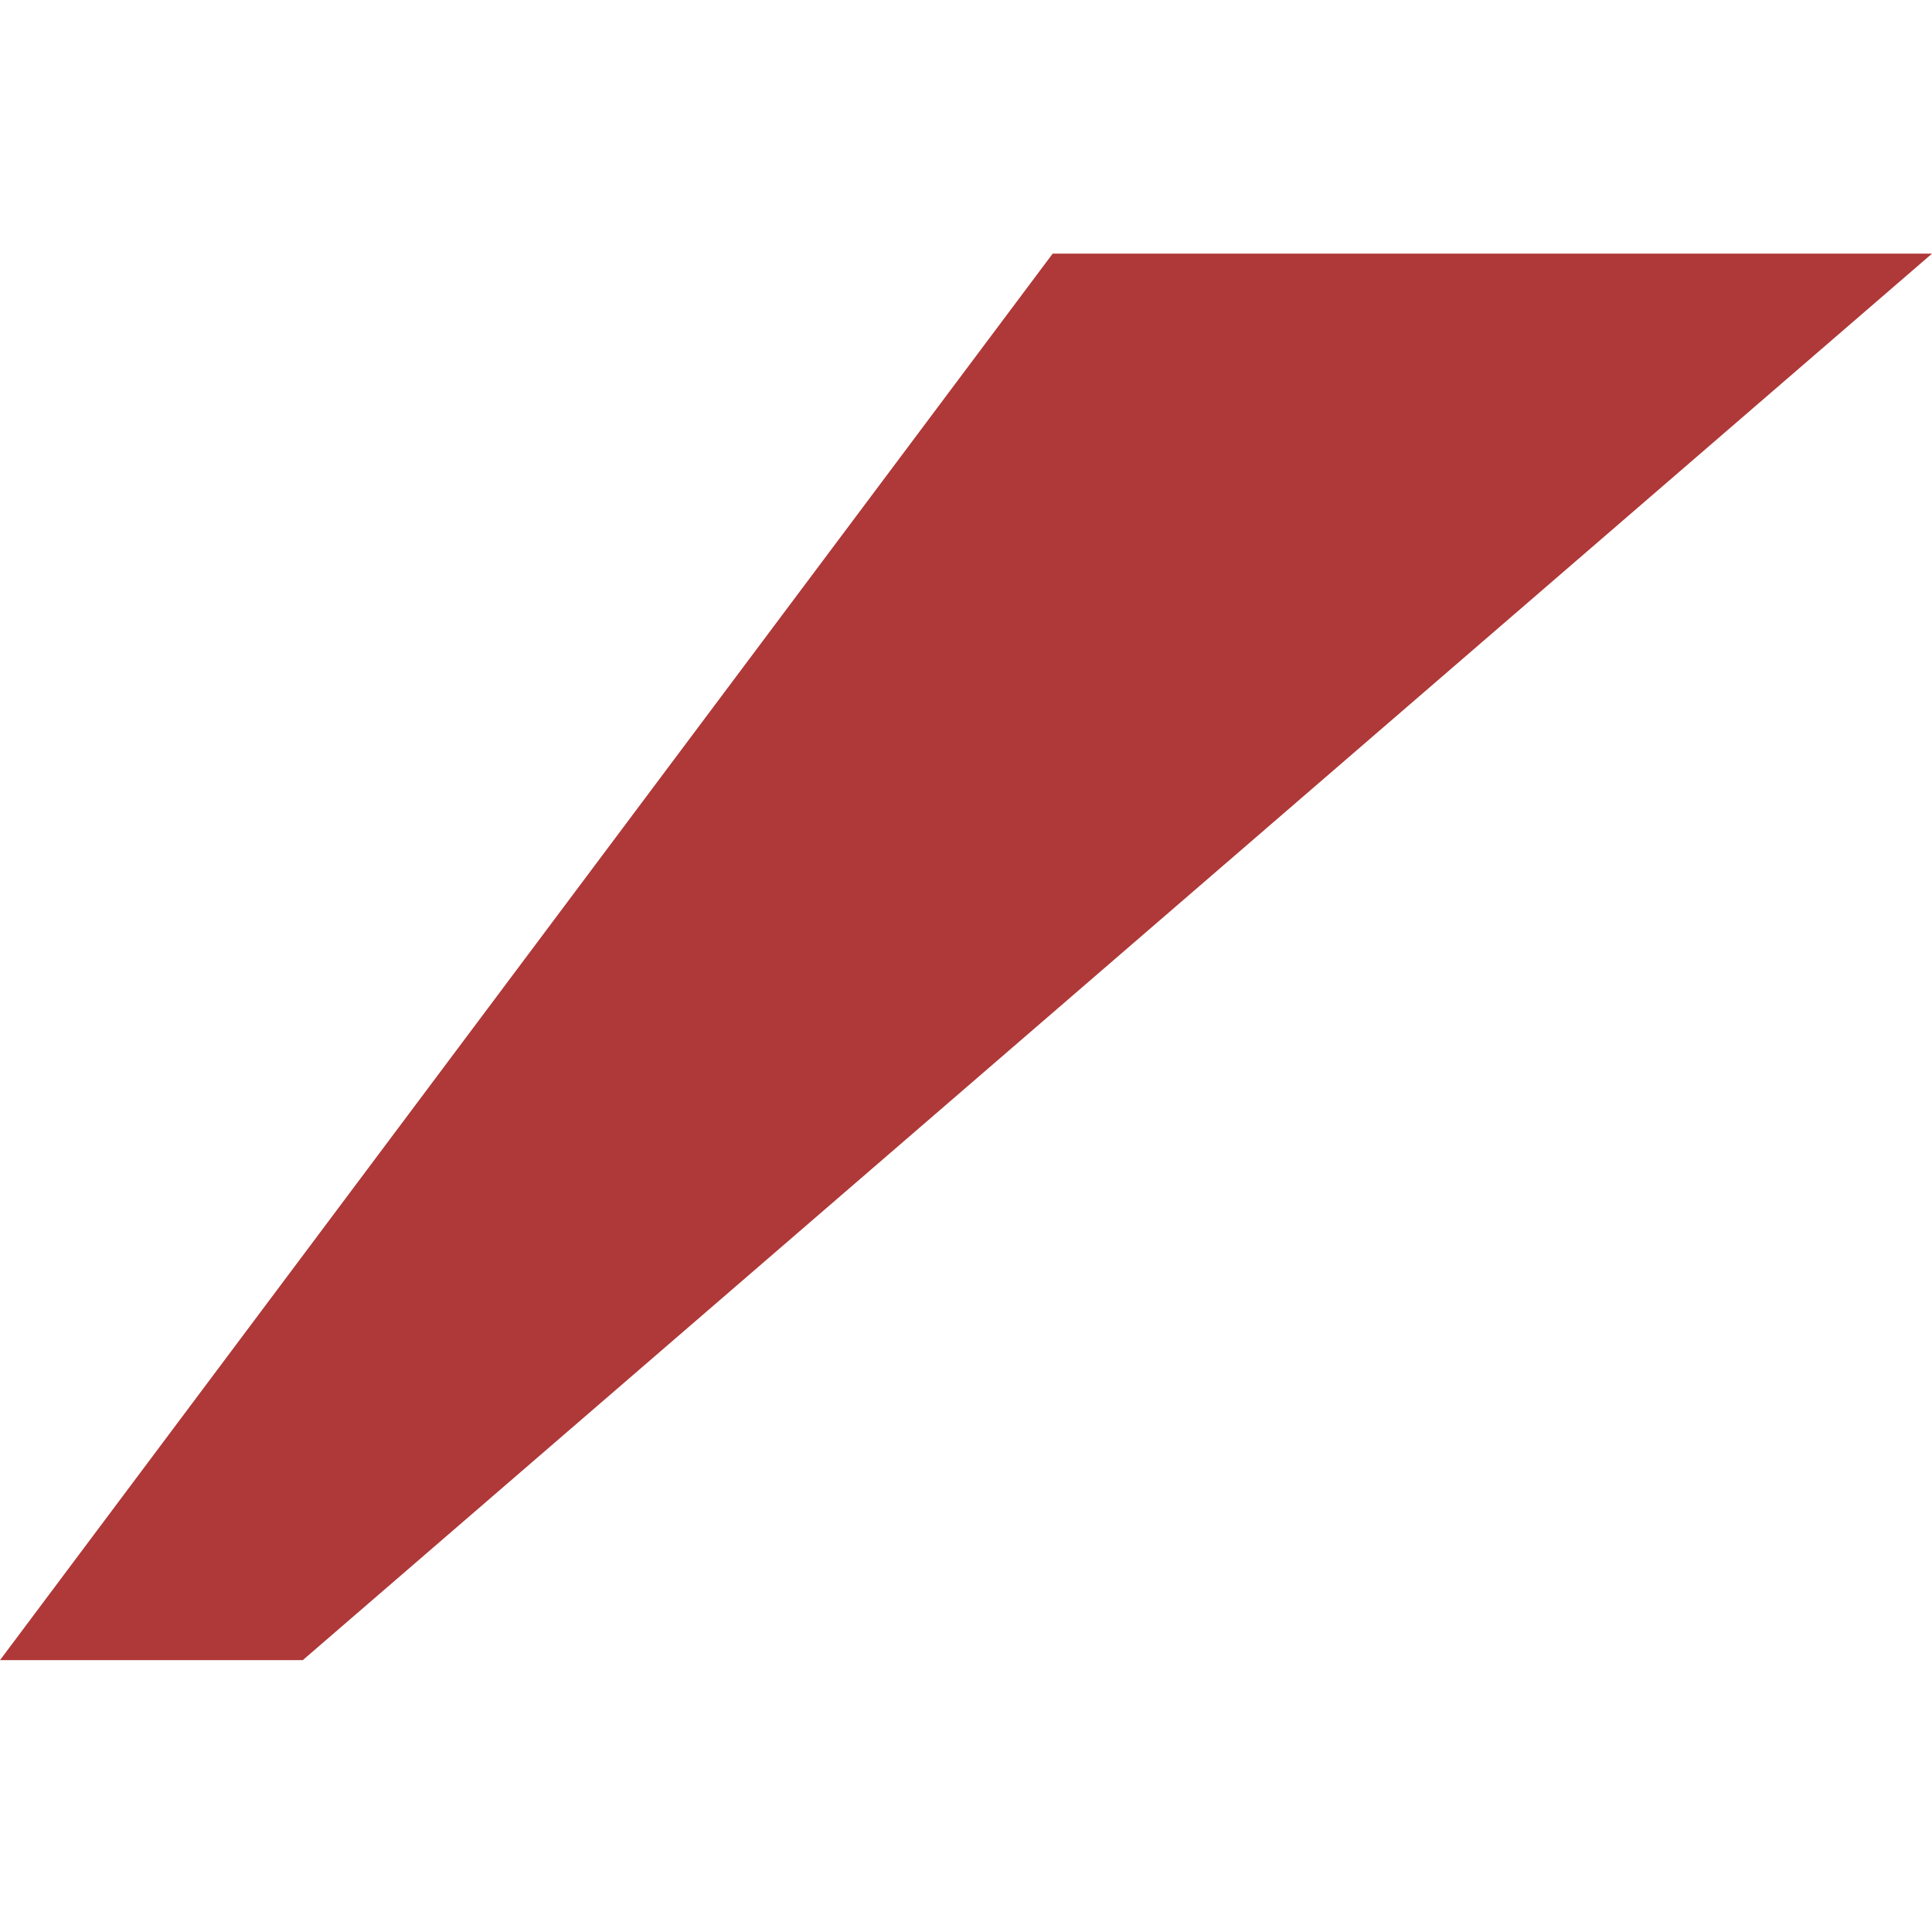 <svg width="7" height="7" viewBox="0 0 7 7" fill="none" xmlns="http://www.w3.org/2000/svg">
<path fill-rule="evenodd" clip-rule="evenodd" d="M0 6.015L3.814 0.919H7L1.097 6.015H0Z" fill="#AF3838"/>
</svg>

